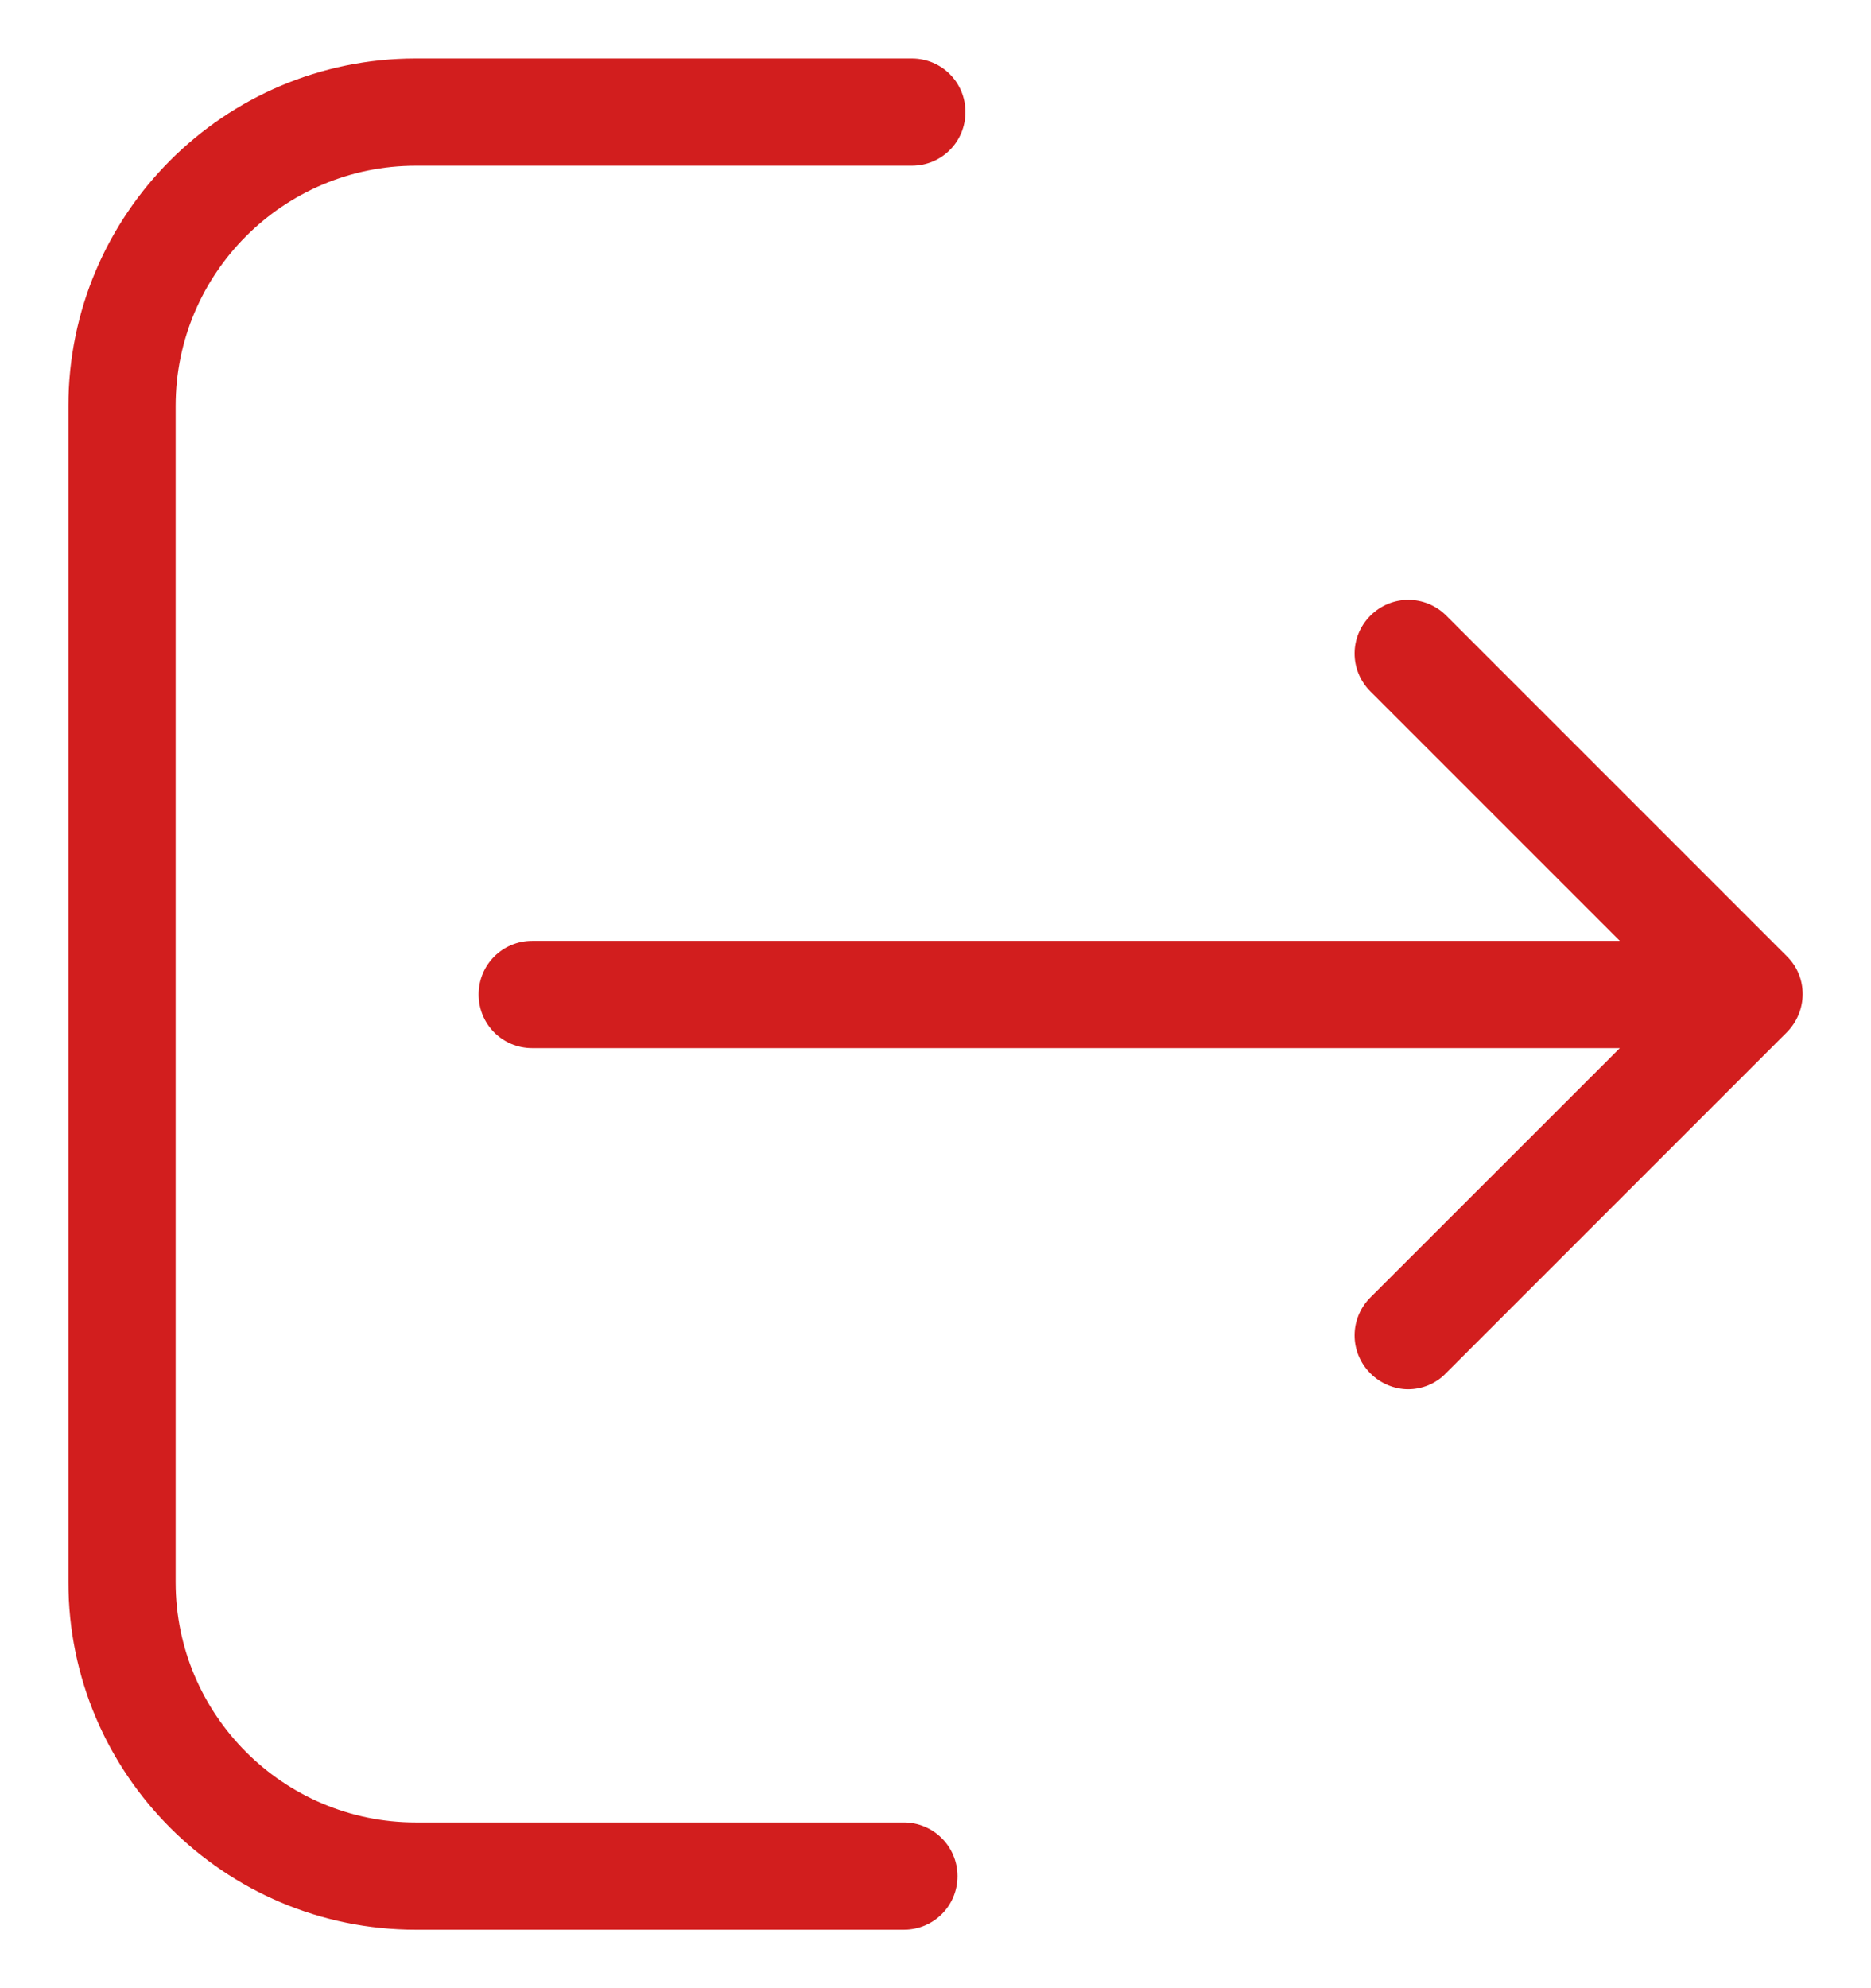<svg width="16" height="17" viewBox="0 0 16 17" fill="none" xmlns="http://www.w3.org/2000/svg">
<path d="M7.729 15.583H3.556C2.422 15.583 1.502 14.66 1.502 13.529V3.471C1.502 2.337 2.425 1.417 3.556 1.417H7.797C8.052 1.417 8.256 1.213 8.256 0.958C8.256 0.704 8.052 0.5 7.797 0.5H3.556C1.916 0.5 0.585 1.834 0.585 3.471V13.529C0.585 15.169 1.919 16.5 3.556 16.5H7.729C7.984 16.5 8.188 16.296 8.188 16.042C8.188 15.787 7.981 15.583 7.729 15.583Z" fill="#D21E1E"/>
<path d="M15.281 8.177L12.368 5.264C12.188 5.084 11.899 5.084 11.719 5.264C11.539 5.444 11.539 5.732 11.719 5.912L13.852 8.045H4.551C4.297 8.045 4.093 8.249 4.093 8.503C4.093 8.758 4.297 8.962 4.551 8.962H13.852L11.719 11.094C11.539 11.274 11.539 11.563 11.719 11.743C11.807 11.831 11.926 11.879 12.042 11.879C12.157 11.879 12.276 11.834 12.364 11.743L15.278 8.829C15.461 8.646 15.461 8.354 15.281 8.177Z" fill="#D21E1E"/>
</svg>
